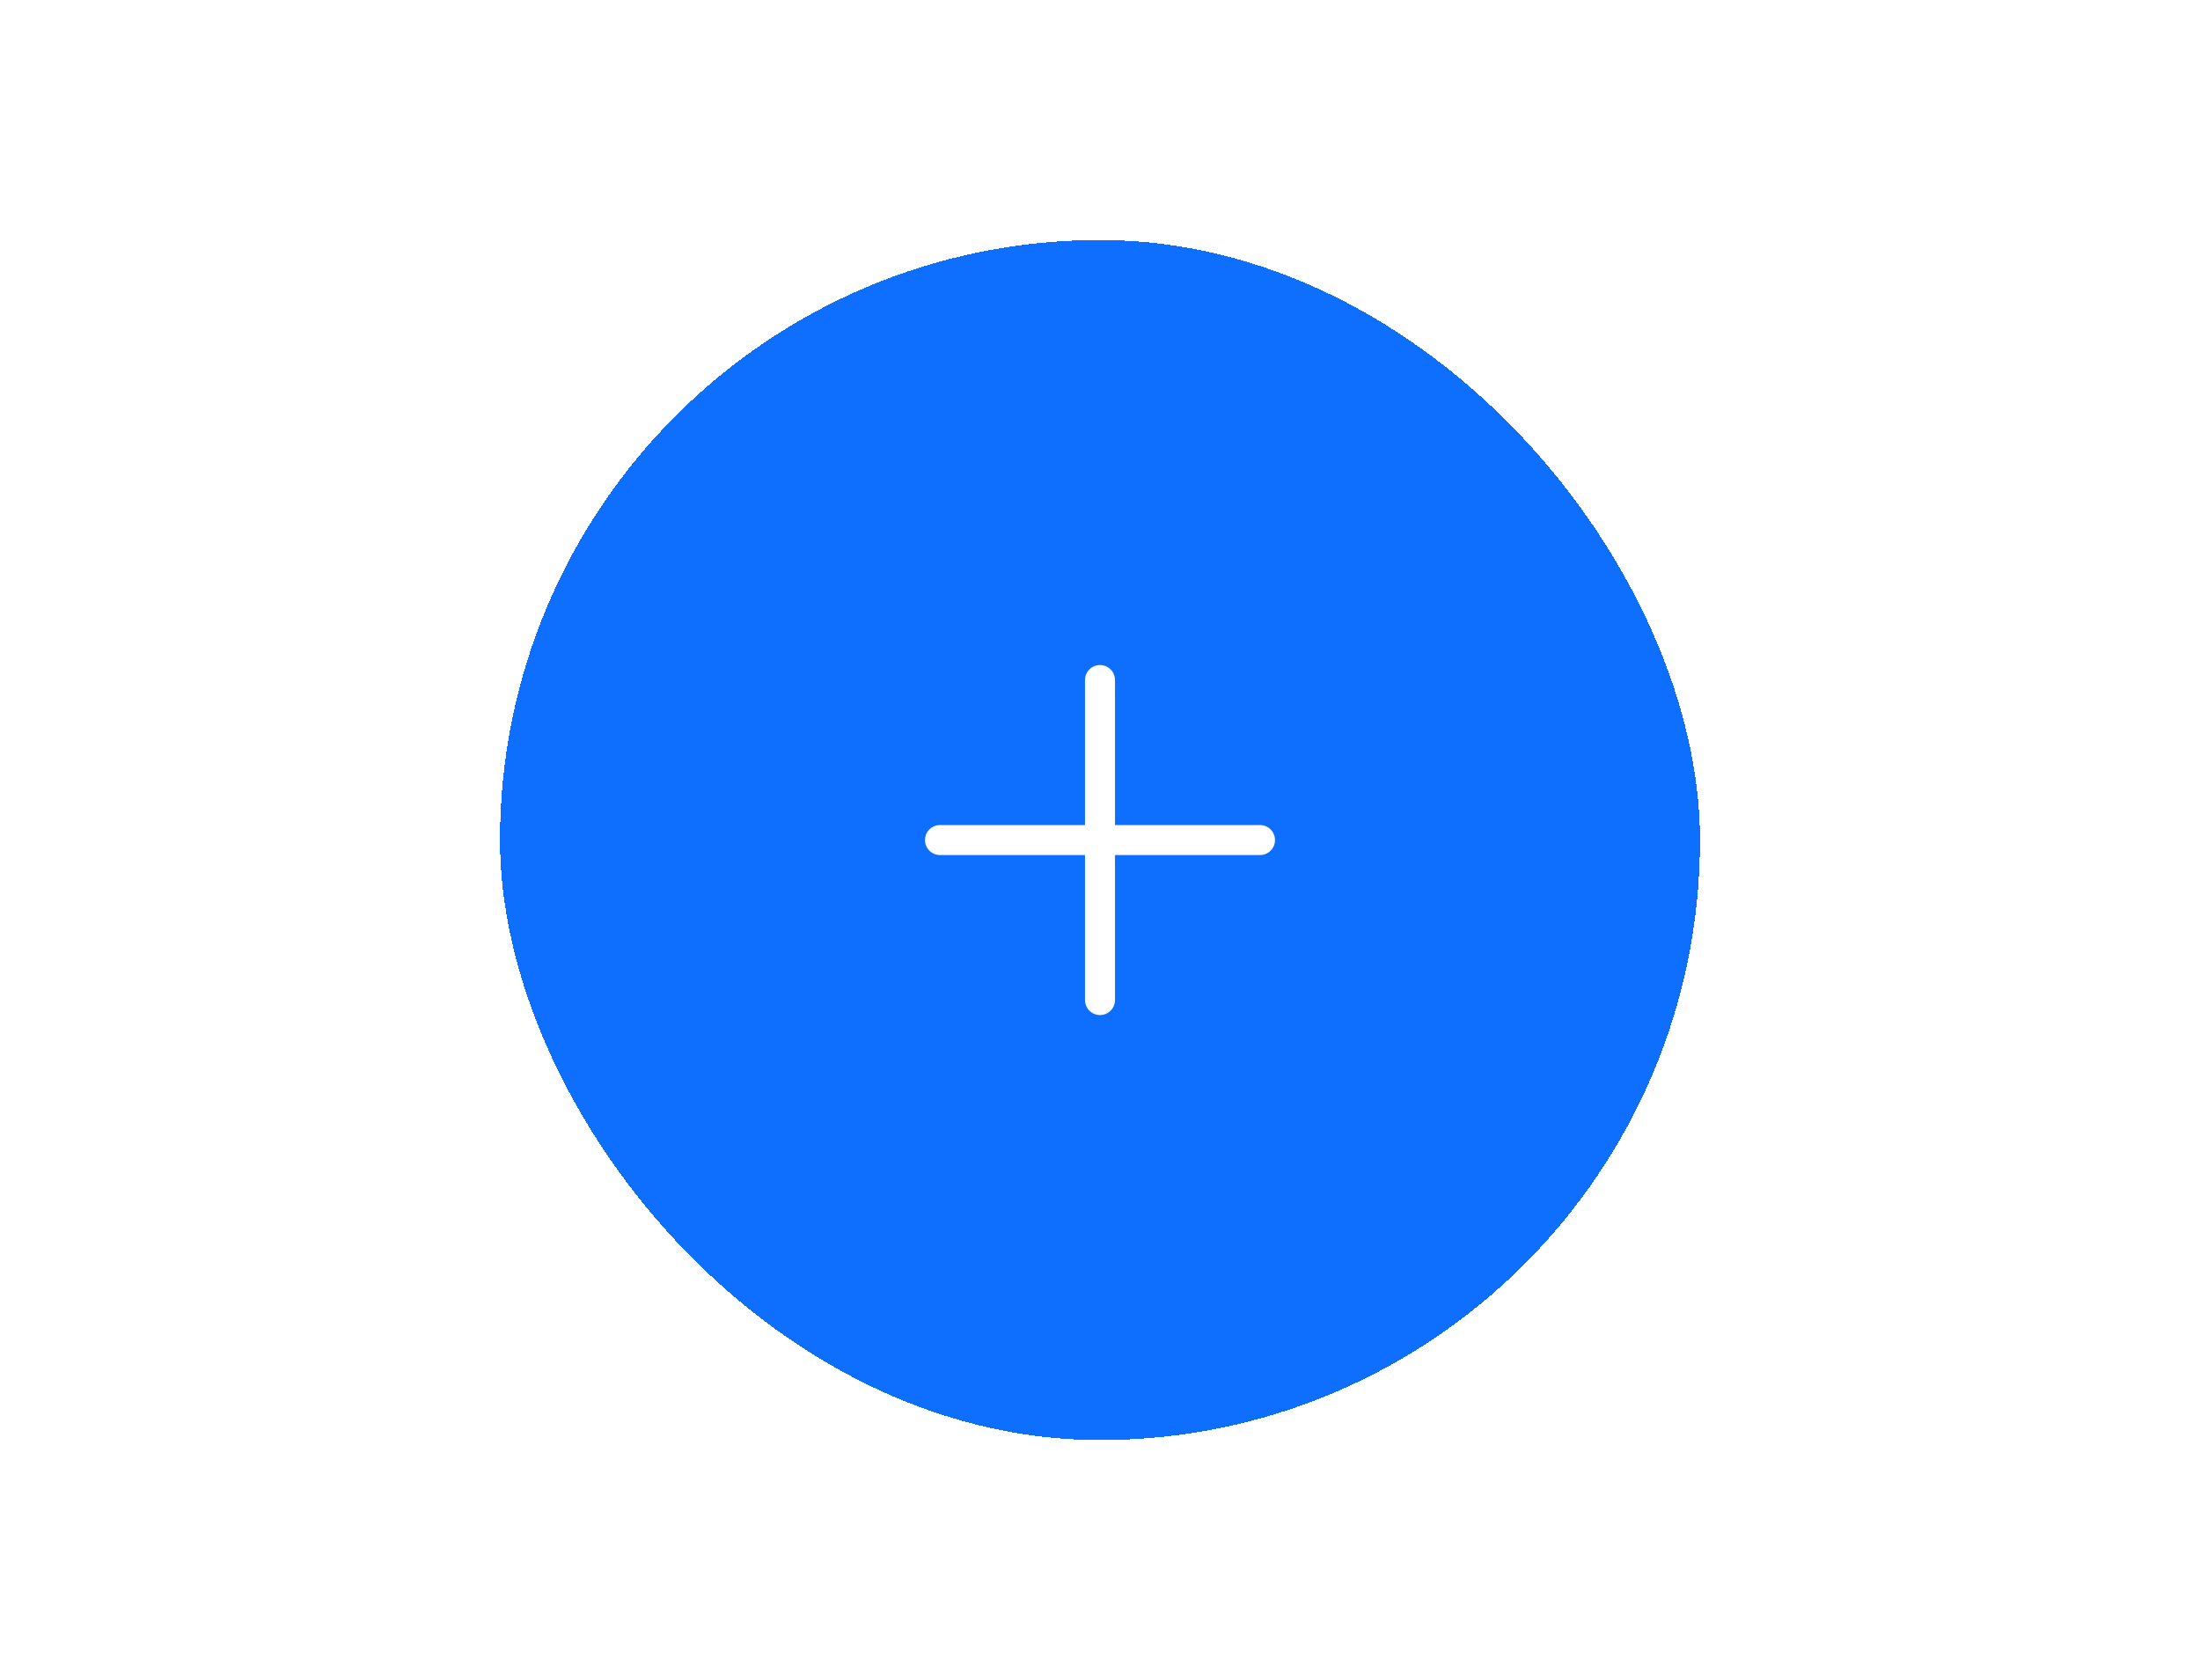 <svg width="110" height="84" viewBox="0 0 110 84" fill="none" xmlns="http://www.w3.org/2000/svg">
<path d="M9.545 22C18.688 22 26.623 16.167 33.759 10.45C39.578 5.788 46.964 3 55 3C63.036 3 70.422 5.788 76.241 10.45C83.377 16.167 91.312 22 100.455 22H110H0H9.545Z" fill="white"/>
<g filter="url(#filter0_d_5708_36)">
<rect x="25" y="8" width="60" height="60" rx="30" fill="#0E6FFF" shape-rendering="crispEdges"/>
<path d="M55 30L55 38M55 38L47 38M55 38L55 46M55 38L63 38" stroke="white" stroke-width="1.5" stroke-linecap="round" stroke-linejoin="round"/>
</g>
<defs>
<filter id="filter0_d_5708_36" x="13" y="0" width="84" height="84" filterUnits="userSpaceOnUse" color-interpolation-filters="sRGB">
<feFlood flood-opacity="0" result="BackgroundImageFix"/>
<feColorMatrix in="SourceAlpha" type="matrix" values="0 0 0 0 0 0 0 0 0 0 0 0 0 0 0 0 0 0 127 0" result="hardAlpha"/>
<feOffset dy="4"/>
<feGaussianBlur stdDeviation="6"/>
<feComposite in2="hardAlpha" operator="out"/>
<feColorMatrix type="matrix" values="0 0 0 0 0.055 0 0 0 0 0.435 0 0 0 0 1 0 0 0 0.4 0"/>
<feBlend mode="normal" in2="BackgroundImageFix" result="effect1_dropShadow_5708_36"/>
<feBlend mode="normal" in="SourceGraphic" in2="effect1_dropShadow_5708_36" result="shape"/>
</filter>
</defs>
</svg>
